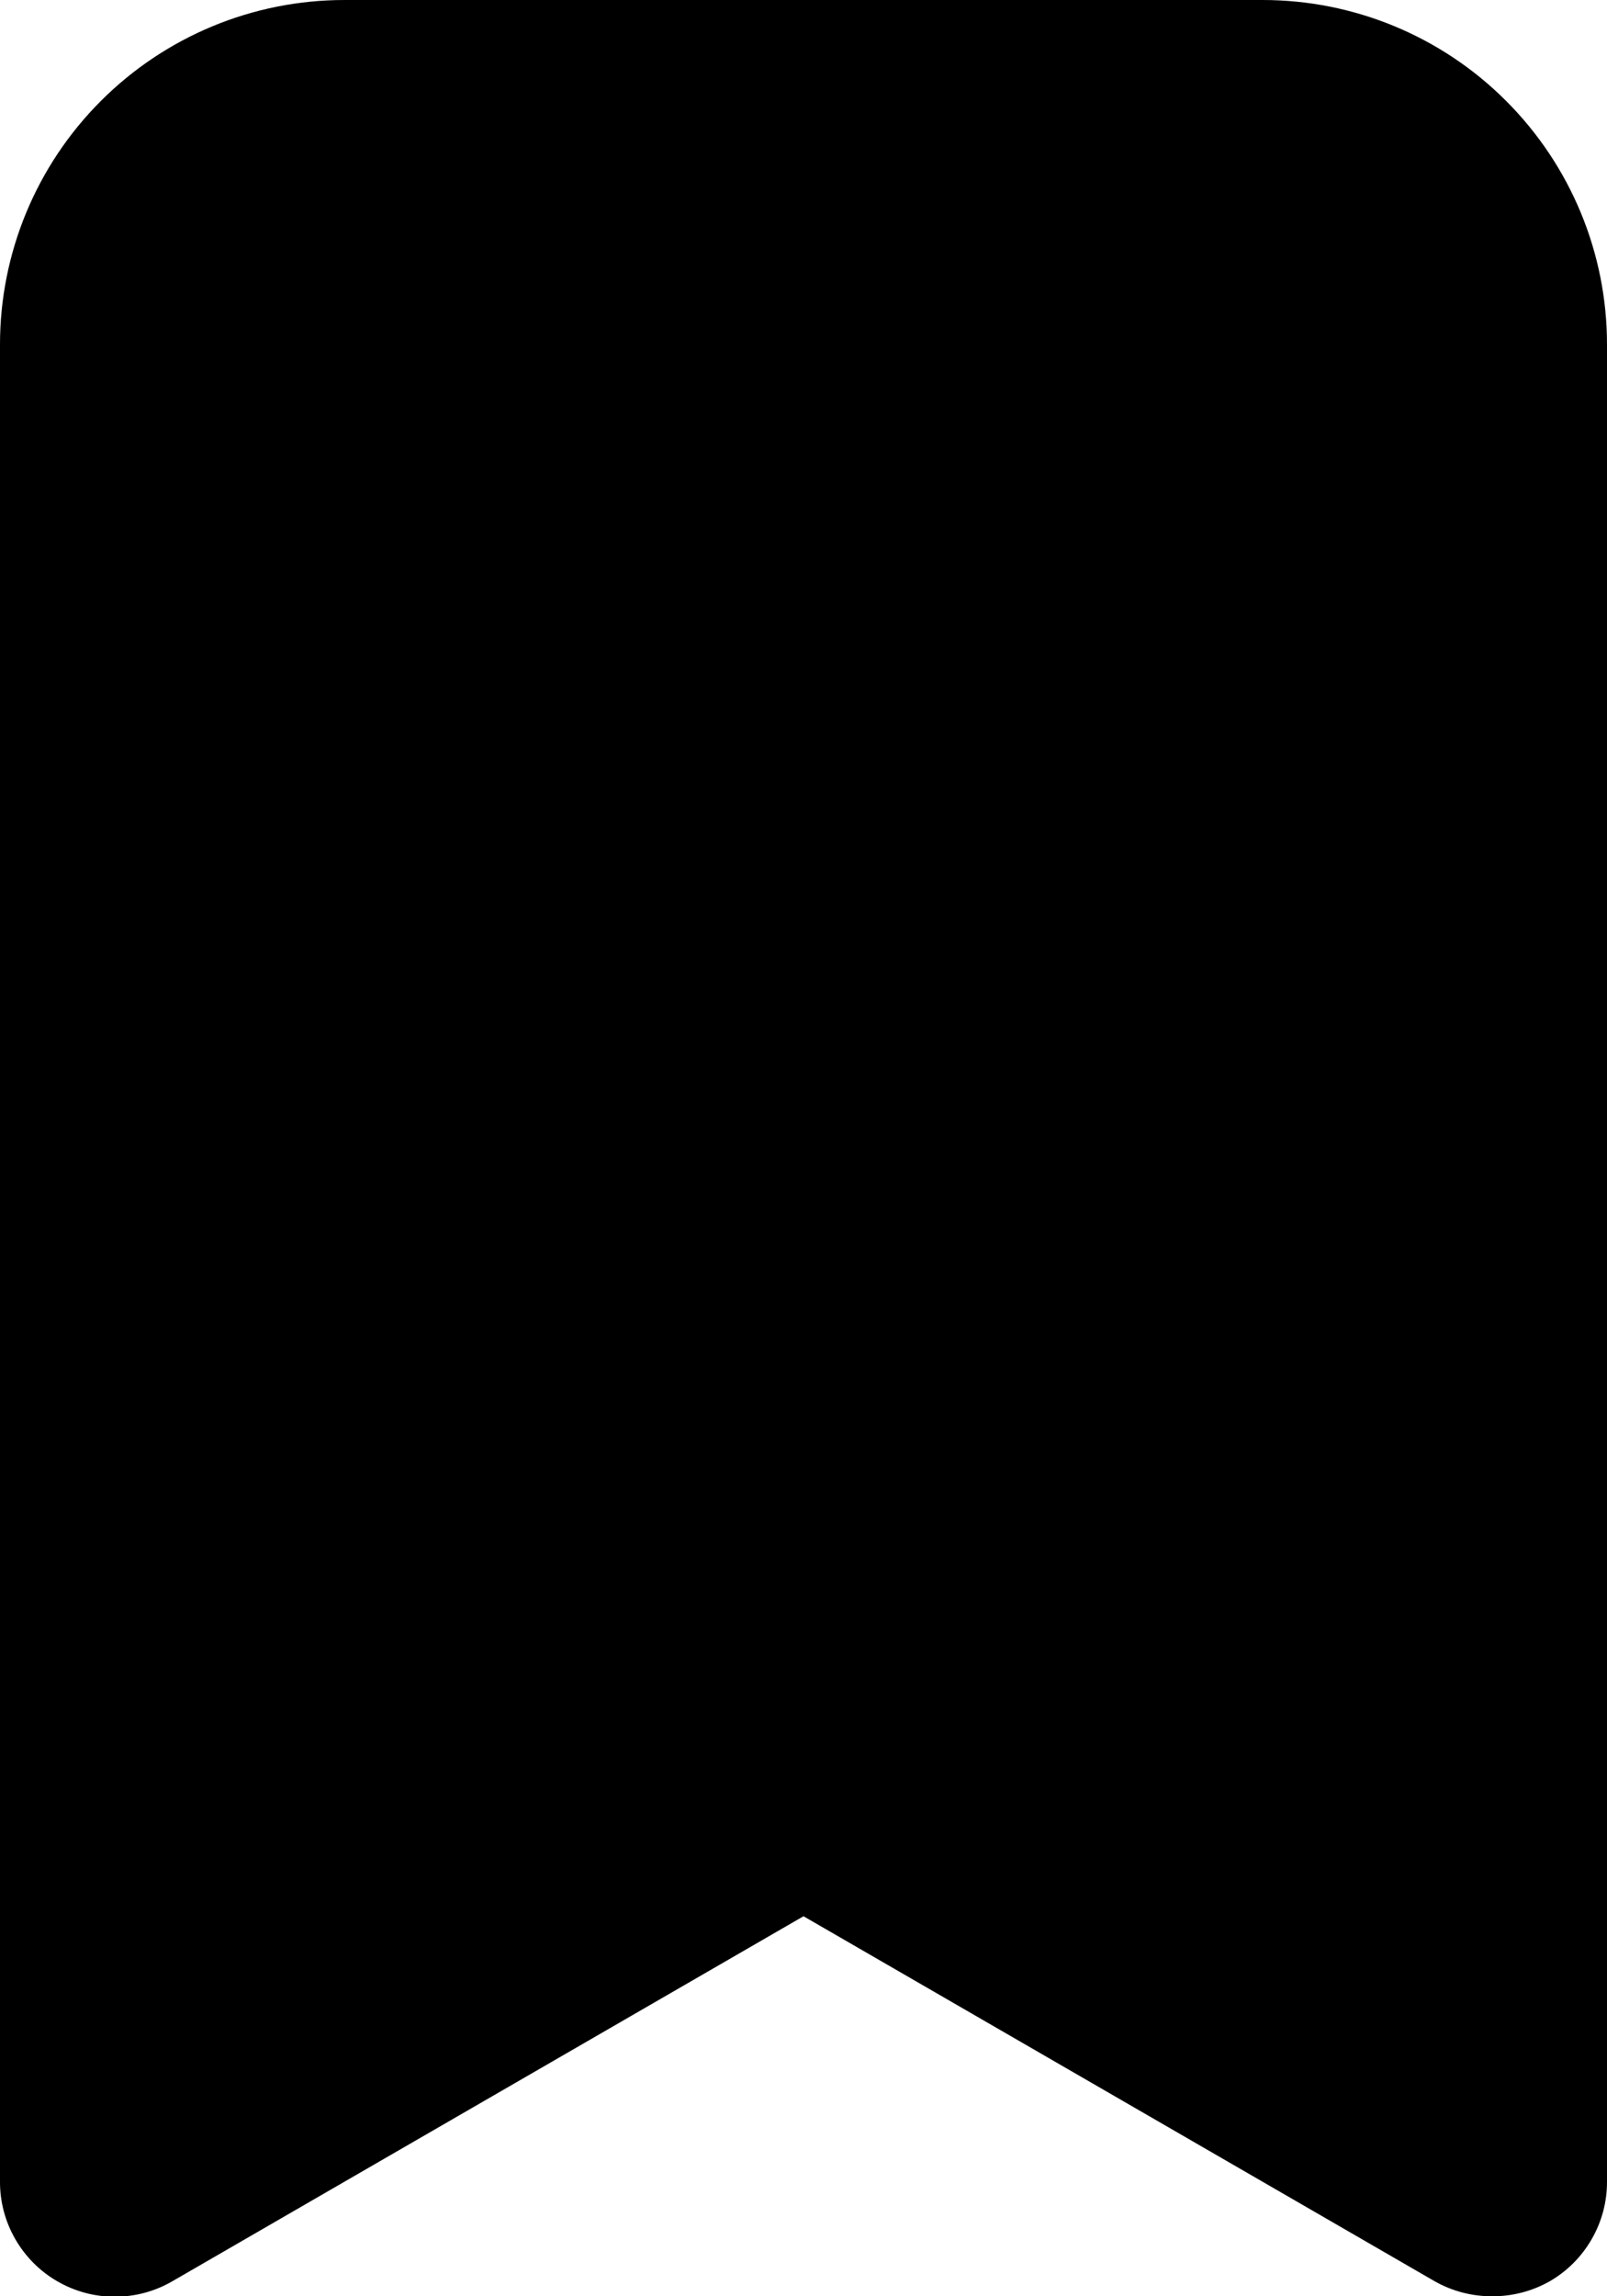 <svg xmlns="http://www.w3.org/2000/svg" viewBox="0 0 14 20" fill="none">
<path d="M11 0C11.796 0 12.559 0.316 13.121 0.879C13.684 1.442 14 2.204 14 3V19C14.001 19.176 13.955 19.349 13.867 19.502C13.779 19.655 13.653 19.782 13.5 19.87C13.348 19.956 13.175 20.001 13 20C12.825 20.001 12.652 19.956 12.5 19.87L7 16.69L1.5 19.87C1.348 19.958 1.176 20.004 1 20.004C0.824 20.004 0.652 19.958 0.5 19.87C0.347 19.782 0.221 19.655 0.133 19.502C0.045 19.349 -0.001 19.176 7.88104e-06 19V3C7.88104e-06 2.204 0.316 1.442 0.879 0.879C1.442 0.316 2.204 4.1709e-06 3 0H11Z" fill="currentColor"/>
</svg>

